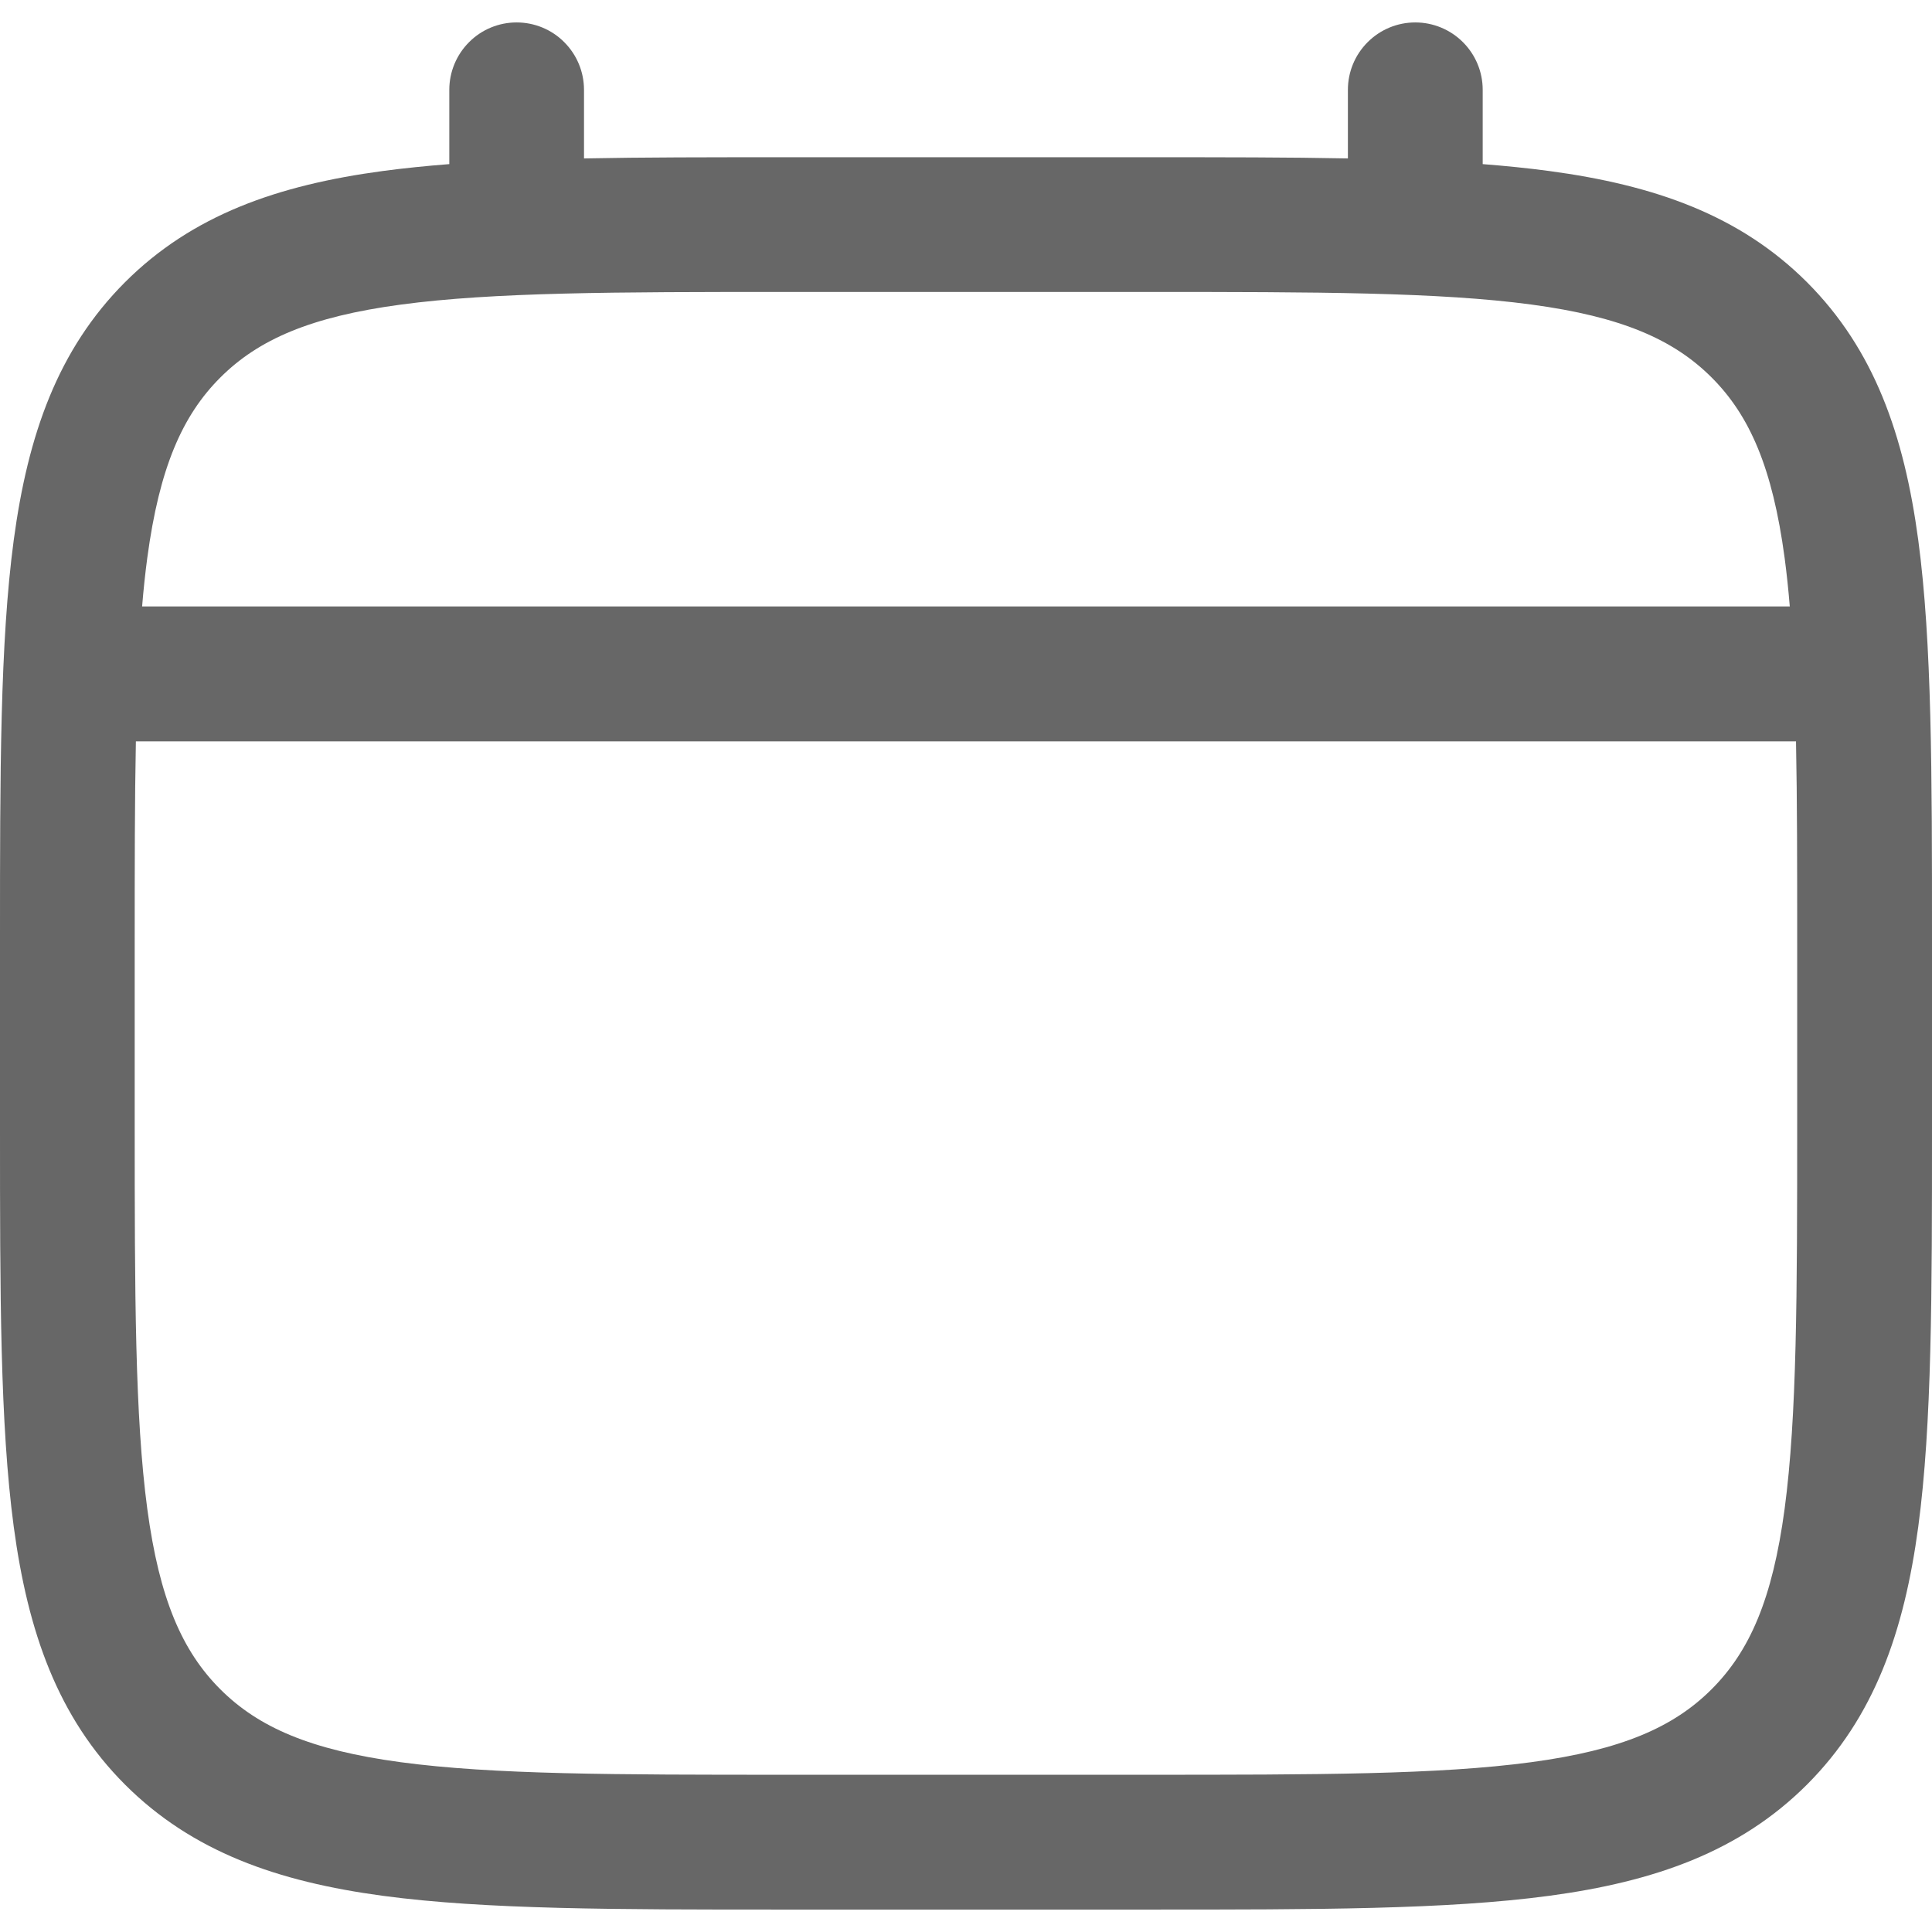<svg width="18" height="18" viewBox="0 0 18 18" fill="none" xmlns="http://www.w3.org/2000/svg">
<path fill-rule="evenodd" clip-rule="evenodd" d="M4.813 0.209C4.98 0.209 5.14 0.275 5.257 0.393C5.375 0.511 5.441 0.67 5.441 0.837V1.476C5.996 1.465 6.606 1.465 7.277 1.465H10.721C11.393 1.465 12.004 1.465 12.558 1.476V0.837C12.558 0.67 12.624 0.511 12.742 0.393C12.86 0.275 13.019 0.209 13.186 0.209C13.352 0.209 13.512 0.275 13.63 0.393C13.748 0.511 13.814 0.67 13.814 0.837V1.529C14.031 1.546 14.238 1.567 14.432 1.593C15.414 1.725 16.208 2.003 16.835 2.629C17.462 3.257 17.74 4.051 17.872 5.032C18 5.987 18 7.205 18 8.744V10.512C18 12.051 18 13.27 17.872 14.224C17.74 15.205 17.462 15.999 16.835 16.627C16.208 17.253 15.414 17.531 14.432 17.663C13.478 17.791 12.26 17.791 10.721 17.791H7.279C5.74 17.791 4.521 17.791 3.568 17.663C2.586 17.531 1.792 17.253 1.165 16.627C0.538 15.999 0.26 15.205 0.128 14.224C0 13.269 0 12.051 0 10.512V8.744C0 7.205 0 5.986 0.128 5.032C0.26 4.051 0.538 3.257 1.165 2.629C1.792 2.003 2.586 1.725 3.568 1.593C3.763 1.567 3.969 1.546 4.186 1.529V0.837C4.186 0.671 4.252 0.511 4.37 0.393C4.487 0.275 4.647 0.209 4.813 0.209ZM3.733 2.838C2.892 2.951 2.406 3.164 2.052 3.518C1.698 3.872 1.485 4.358 1.372 5.199C1.353 5.341 1.337 5.492 1.324 5.65H16.675C16.662 5.492 16.646 5.341 16.627 5.198C16.514 4.357 16.301 3.871 15.947 3.517C15.593 3.163 15.107 2.95 14.265 2.837C13.405 2.722 12.271 2.72 10.674 2.72H7.325C5.728 2.72 4.595 2.722 3.733 2.838ZM1.255 8.791C1.255 8.076 1.255 7.454 1.266 6.907H16.733C16.744 7.454 16.744 8.076 16.744 8.791V10.465C16.744 12.062 16.742 13.196 16.627 14.057C16.514 14.899 16.301 15.384 15.947 15.738C15.593 16.092 15.107 16.305 14.265 16.418C13.405 16.534 12.271 16.535 10.674 16.535H7.325C5.728 16.535 4.595 16.534 3.733 16.418C2.892 16.305 2.406 16.092 2.052 15.738C1.698 15.384 1.485 14.899 1.372 14.056C1.257 13.196 1.255 12.062 1.255 10.465V8.791Z" fill="#676767"/>
</svg>
